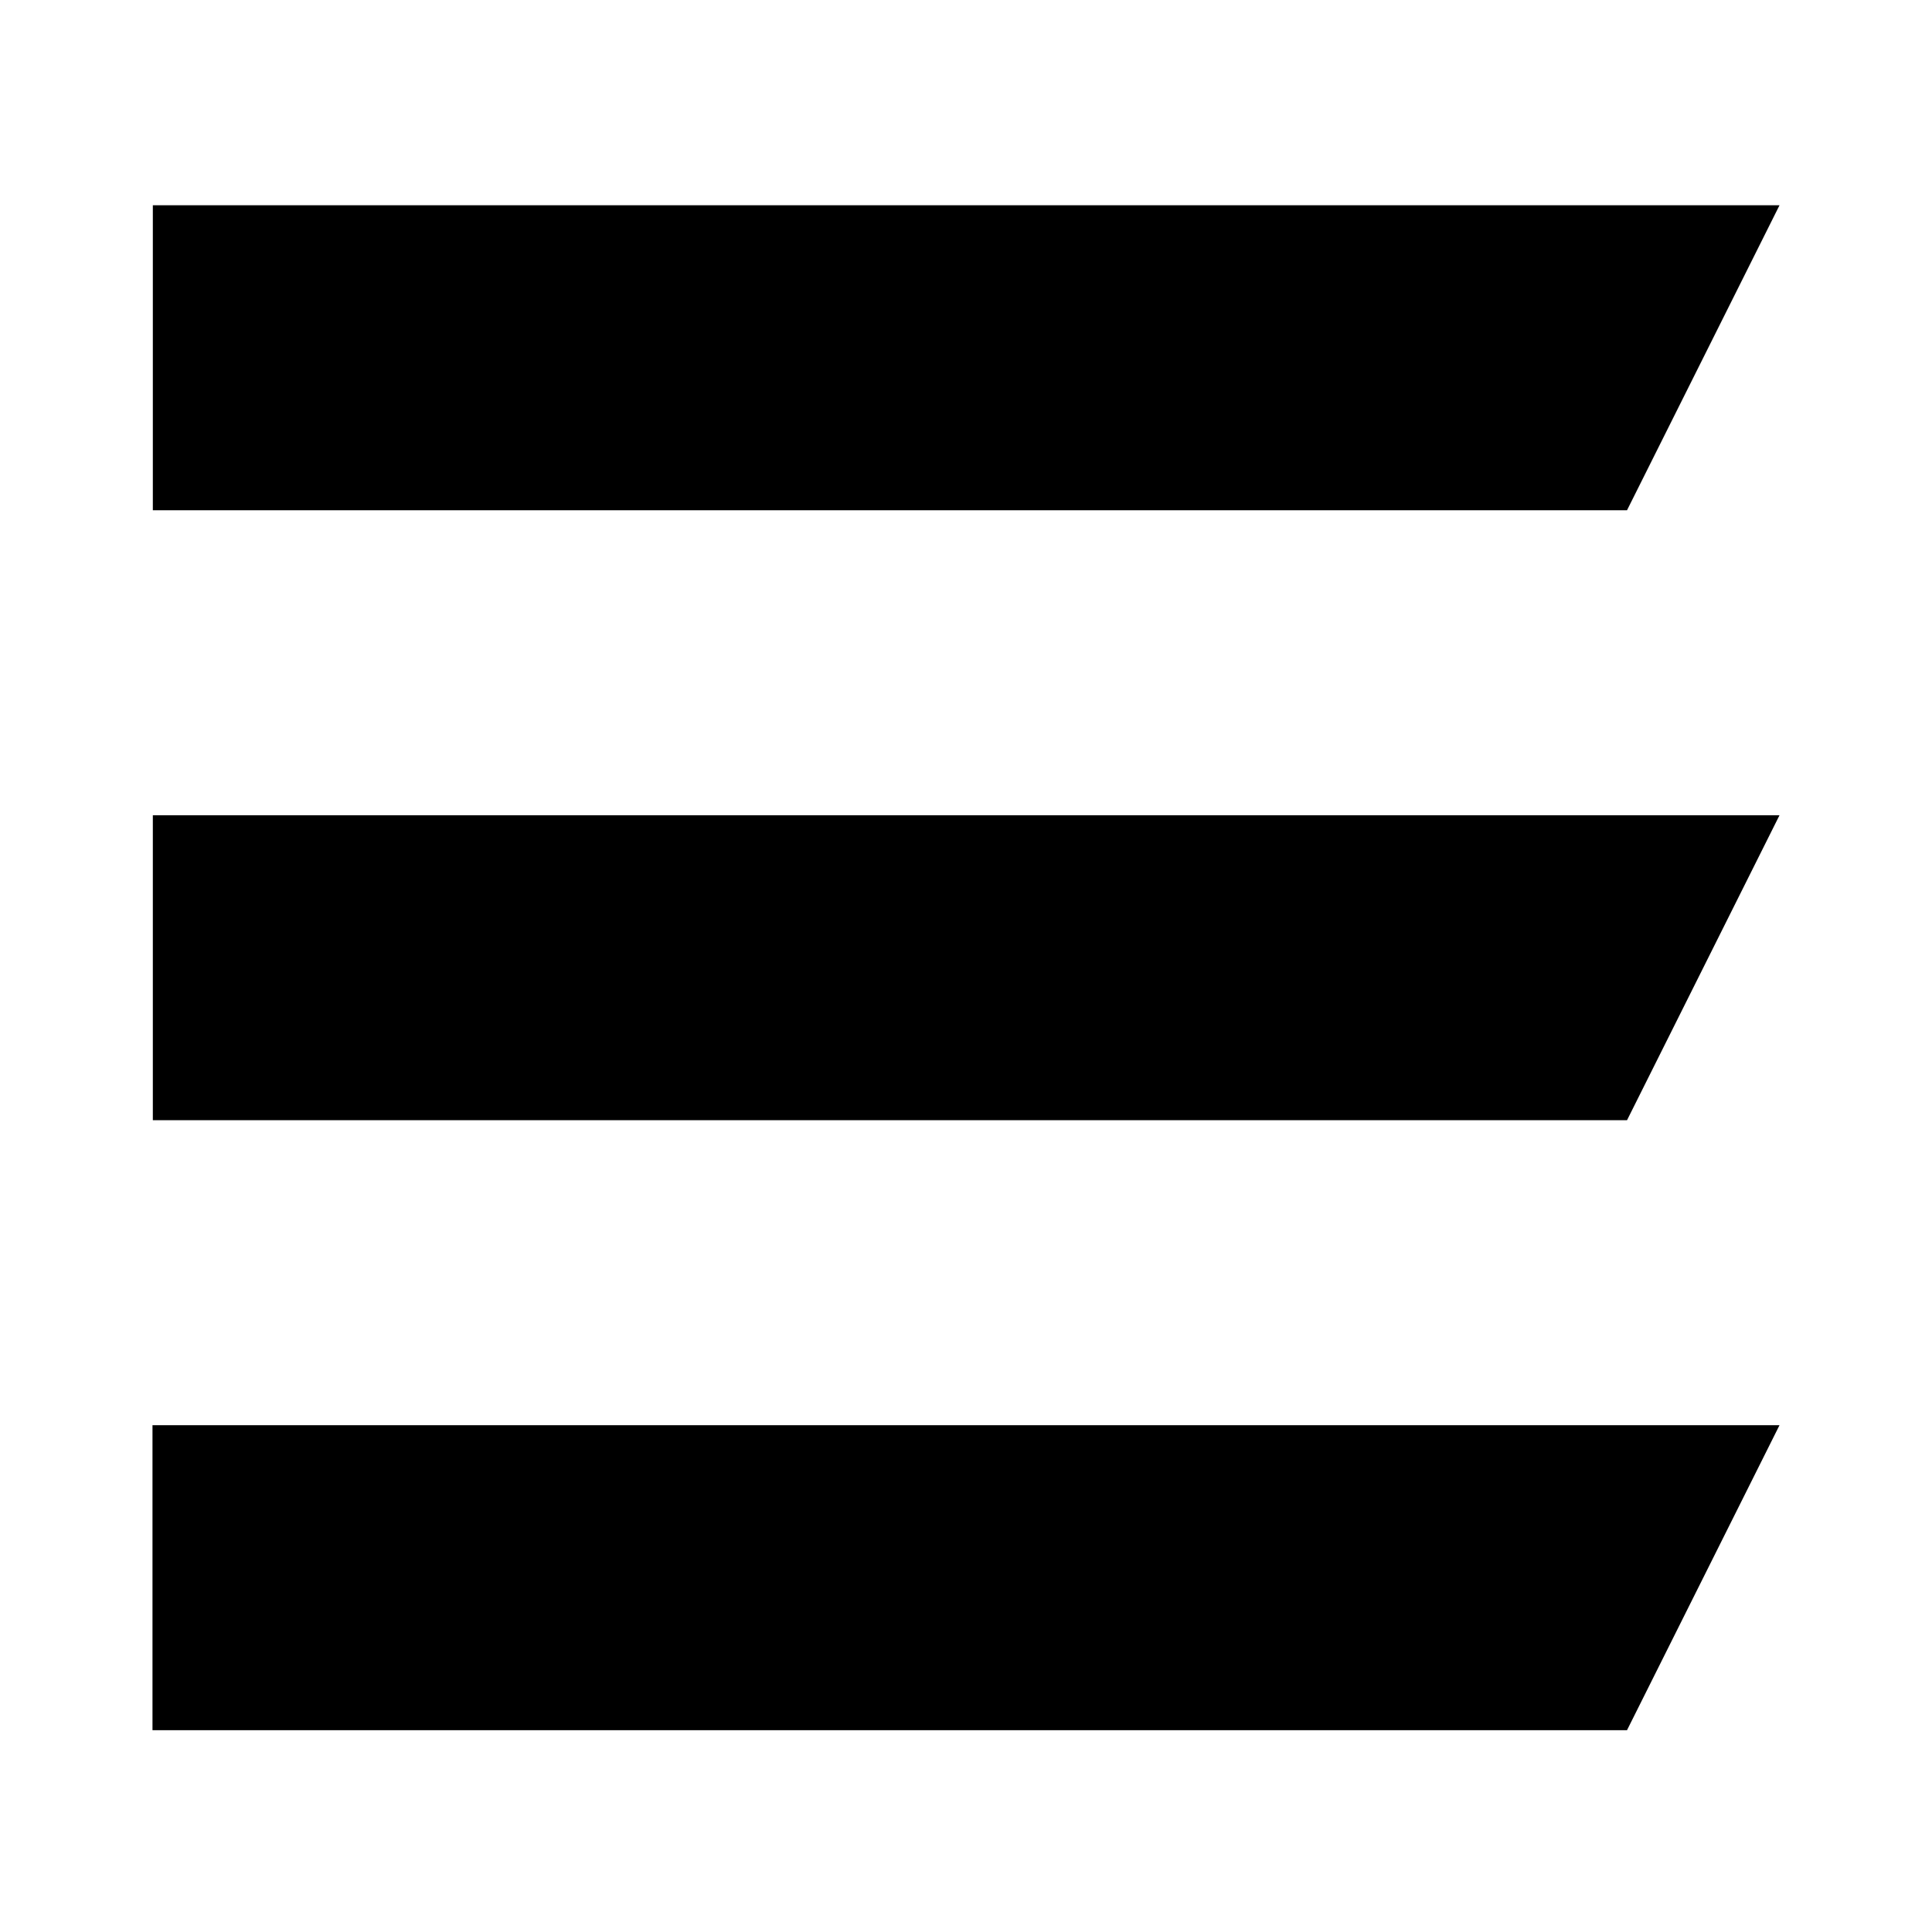 <svg xmlns="http://www.w3.org/2000/svg" viewBox="0 0 56 56"><g id="menu"><polygon points="51.58 5.95 4.43 5.95 4.43 14.79 47.16 14.79 51.58 5.95"/><polygon points="4.43 32.47 47.16 32.47 51.58 23.63 4.43 23.63 4.43 32.47"/><polygon points="4.42 50.15 47.16 50.15 51.58 41.31 4.42 41.31 4.42 50.15"/></g></svg>